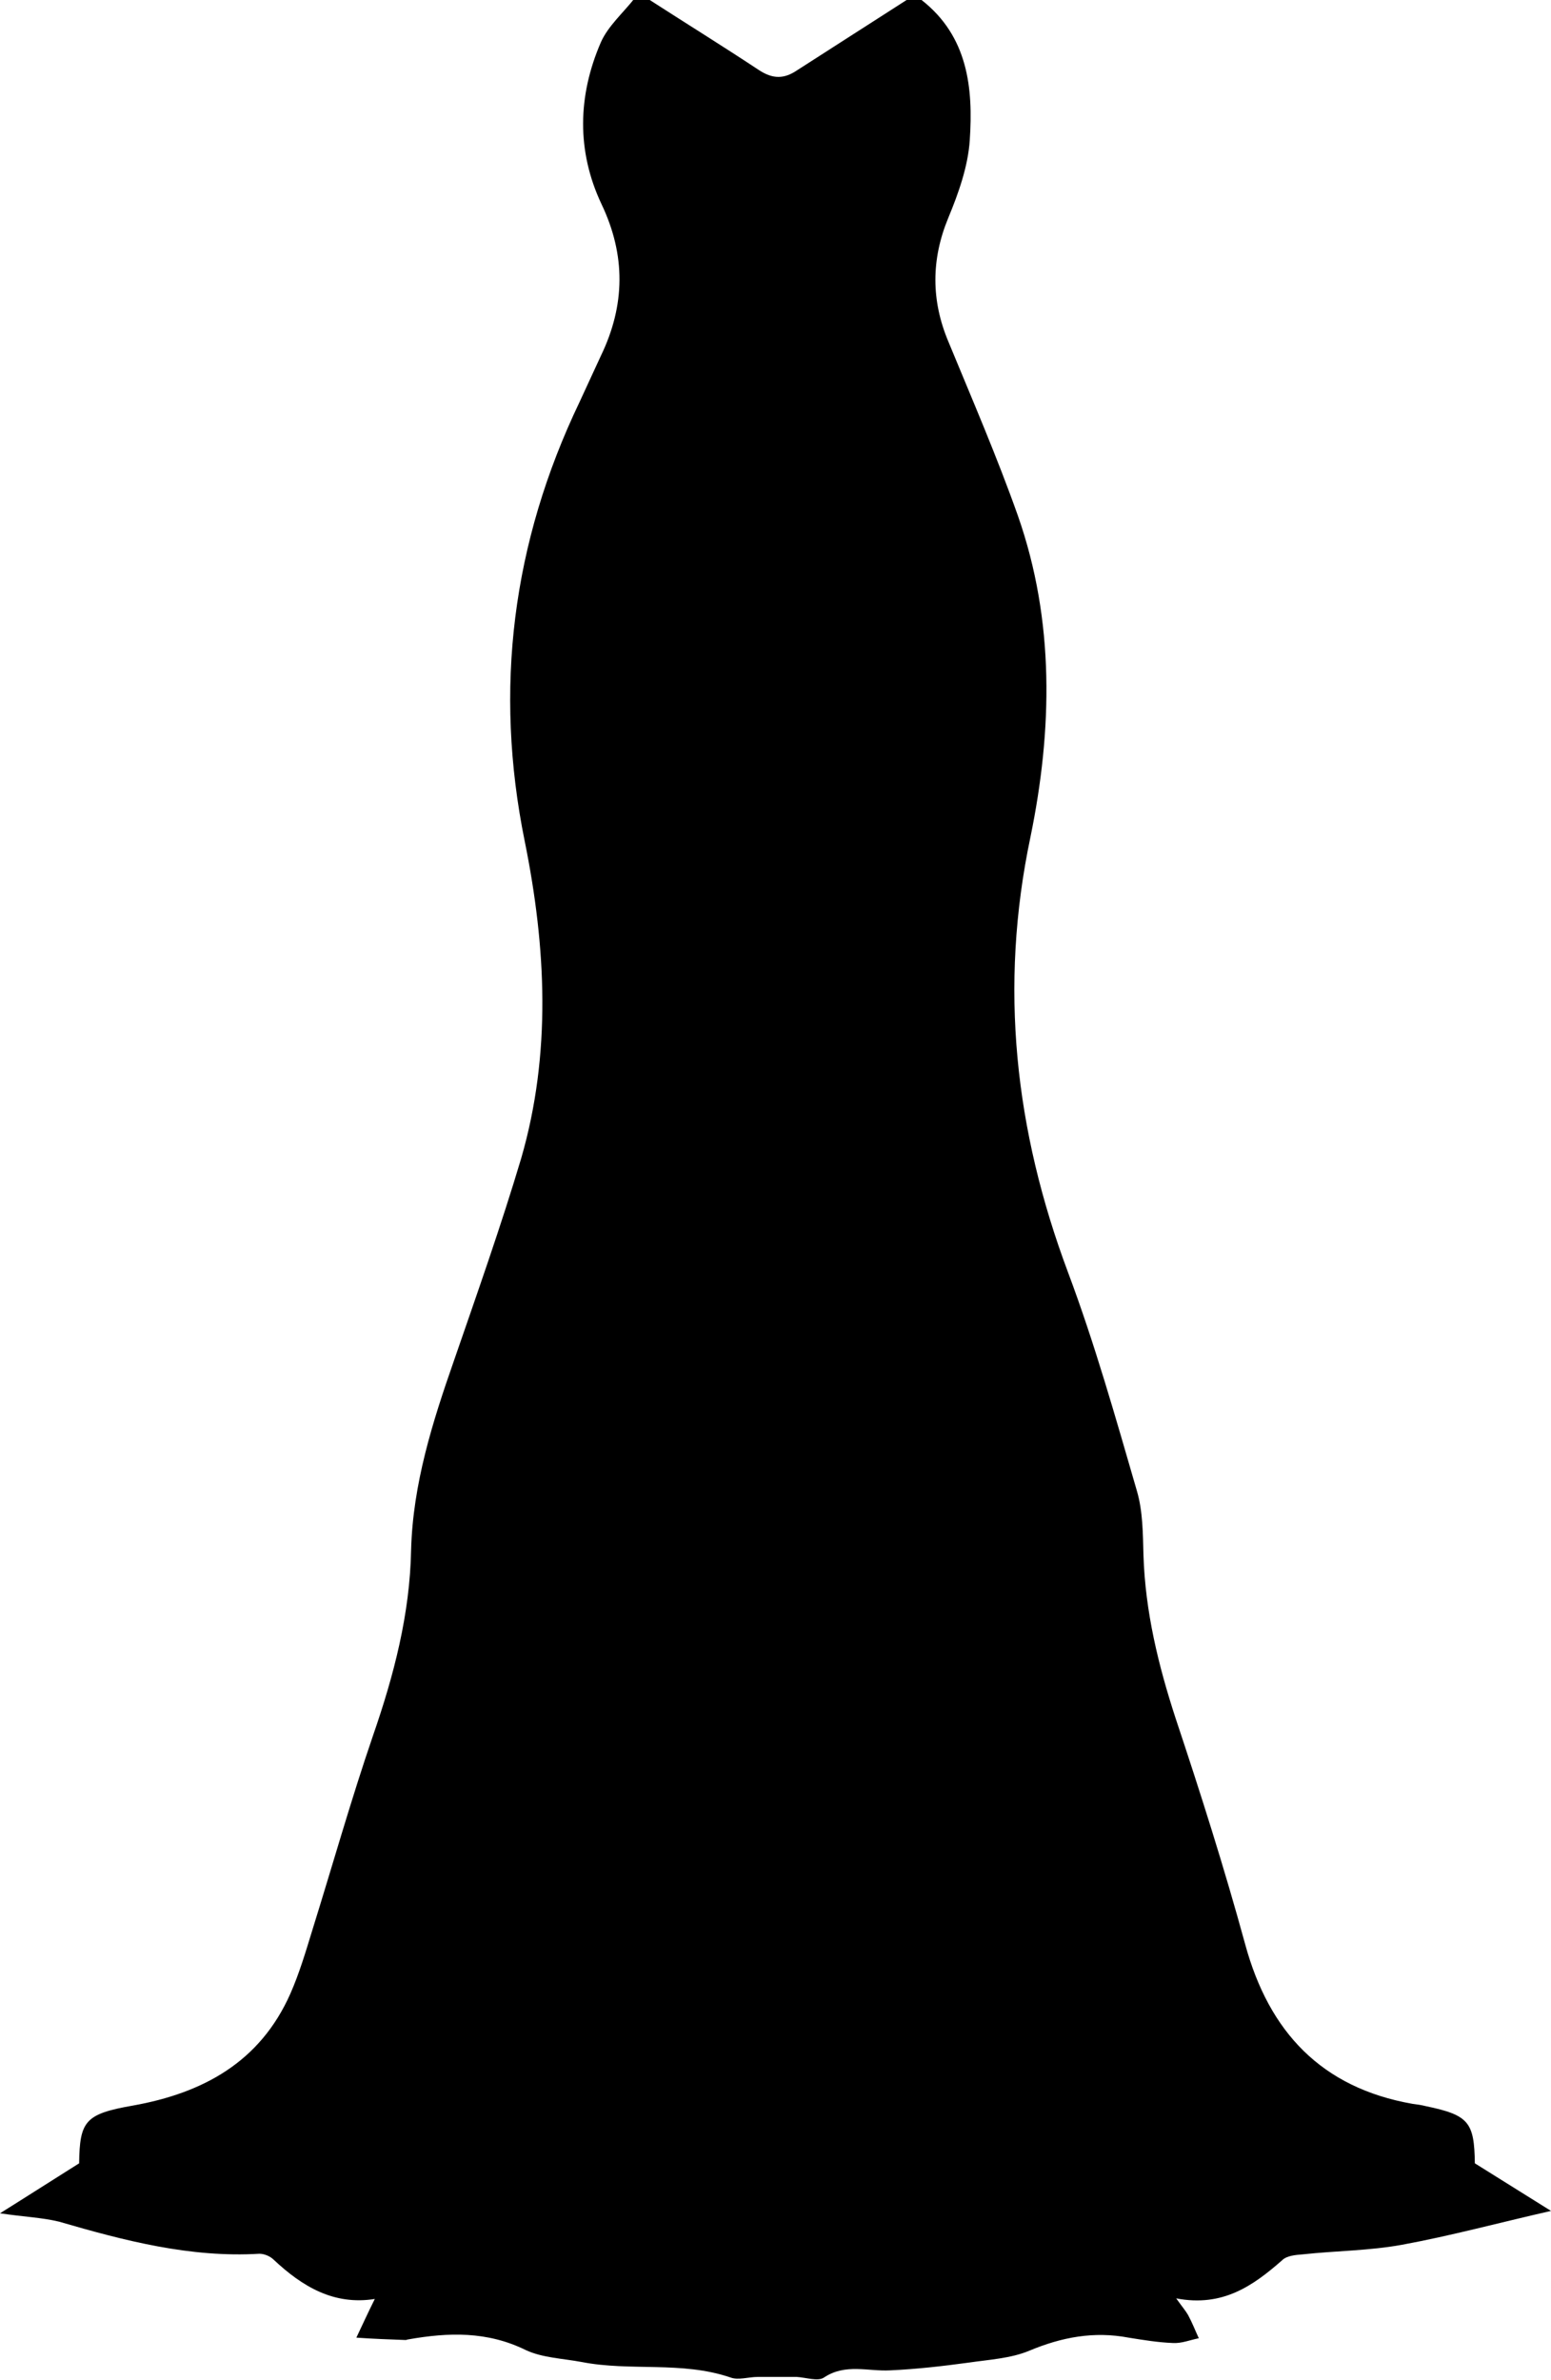 <?xml version="1.0" encoding="utf-8"?>
<!-- Generator: Adobe Illustrator 25.0.0, SVG Export Plug-In . SVG Version: 6.00 Build 0)  -->
<svg version="1.1" id="Capa_1" xmlns="http://www.w3.org/2000/svg" xmlns:xlink="http://www.w3.org/1999/xlink" x="0px" y="0px"
	 viewBox="0 0 260.7 400" style="enable-background:new 0 0 260.7 400;" xml:space="preserve">
<g>
	<path d="M154.9,0c7.8,6.1,8.7,14.8,8.1,23.6c-0.3,4.4-1.9,8.9-3.6,13c-2.9,7-2.9,13.9,0,20.8c4,9.7,8.2,19.4,11.7,29.3
		c6.2,17.7,5.8,36,2.1,54c-5.3,25.2-2.6,49.3,6.3,73.1c4.5,12,8,24.4,11.6,36.8c1,3.4,1,7.2,1.1,10.8c0.3,9.5,2.5,18.5,5.4,27.4
		c4.2,12.6,8.2,25.2,11.7,38c4,14.7,12.8,24.1,28.1,26.8c0.8,0.1,1.5,0.2,2.3,0.4c7.2,1.5,8.1,2.7,8.2,9.6c4.3,2.7,8.5,5.3,12.8,8
		c-8.8,2-16.9,4.2-25.1,5.7c-5.5,1-11.1,1-16.6,1.6c-1.2,0.1-2.7,0.2-3.5,1c-4.9,4.3-10,7.9-17.8,6.4c1,1.4,1.6,2.1,2,2.8
		c0.7,1.3,1.2,2.6,1.8,3.9c-1.5,0.3-2.9,0.9-4.4,0.8c-2.5-0.1-4.9-0.5-7.4-0.9c-5.8-1.1-11.2-0.1-16.7,2.2c-3.1,1.3-6.8,1.5-10.2,2
		c-4.4,0.6-8.8,1.1-13.2,1.3c-3.7,0.2-7.5-1.2-11.1,1.2c-1,0.7-3,0-4.6-0.1c-2.2,0-4.3,0-6.5,0c-1.6,0-3.3,0.6-4.6,0.1
		c-8.2-2.8-16.8-1-25-2.6c-3.2-0.6-6.6-0.7-9.4-2c-6.5-3.2-13-3-19.8-1.8c-0.1,0-0.3,0.1-0.4,0.1c-2.8-0.1-5.5-0.2-8.3-0.4
		c1-2.1,1.9-4.1,3.1-6.5c-6.9,1.1-12.2-2.1-17-6.6c-0.6-0.6-1.6-1-2.4-1c-11.6,0.7-22.7-2.2-33.7-5.4C7,372.7,4,372.6,0,372
		c4.8-3,9-5.7,13.3-8.4c0.1-7.1,1-8.3,9-9.7c11.8-2.1,21.4-7.3,26.5-18.8c1.5-3.4,2.6-7.1,3.7-10.7c3.4-10.9,6.5-21.9,10.2-32.7
		c3.5-10.1,6.2-20.4,6.4-31.2c0.3-11.1,3.6-21.5,7.2-31.8c3.9-11.3,7.9-22.6,11.3-34c5.1-17.6,4.2-35.5,0.6-53.3
		c-5.2-25.6-2.1-50.2,9.2-73.8c1.2-2.6,2.4-5.2,3.6-7.8c4.1-8.5,4.2-16.9,0.1-25.5c-4.2-8.9-4-18.2-0.1-27.2
		c1.2-2.7,3.7-4.9,5.6-7.3c0.8,0,1.6,0,2.3,0c6.2,4,12.5,7.9,18.7,12c2.3,1.5,4.2,1.5,6.4,0c6.2-4,12.5-8,18.7-12
		C153.3,0,154.1,0,154.9,0z"/>
</g>
</svg>
